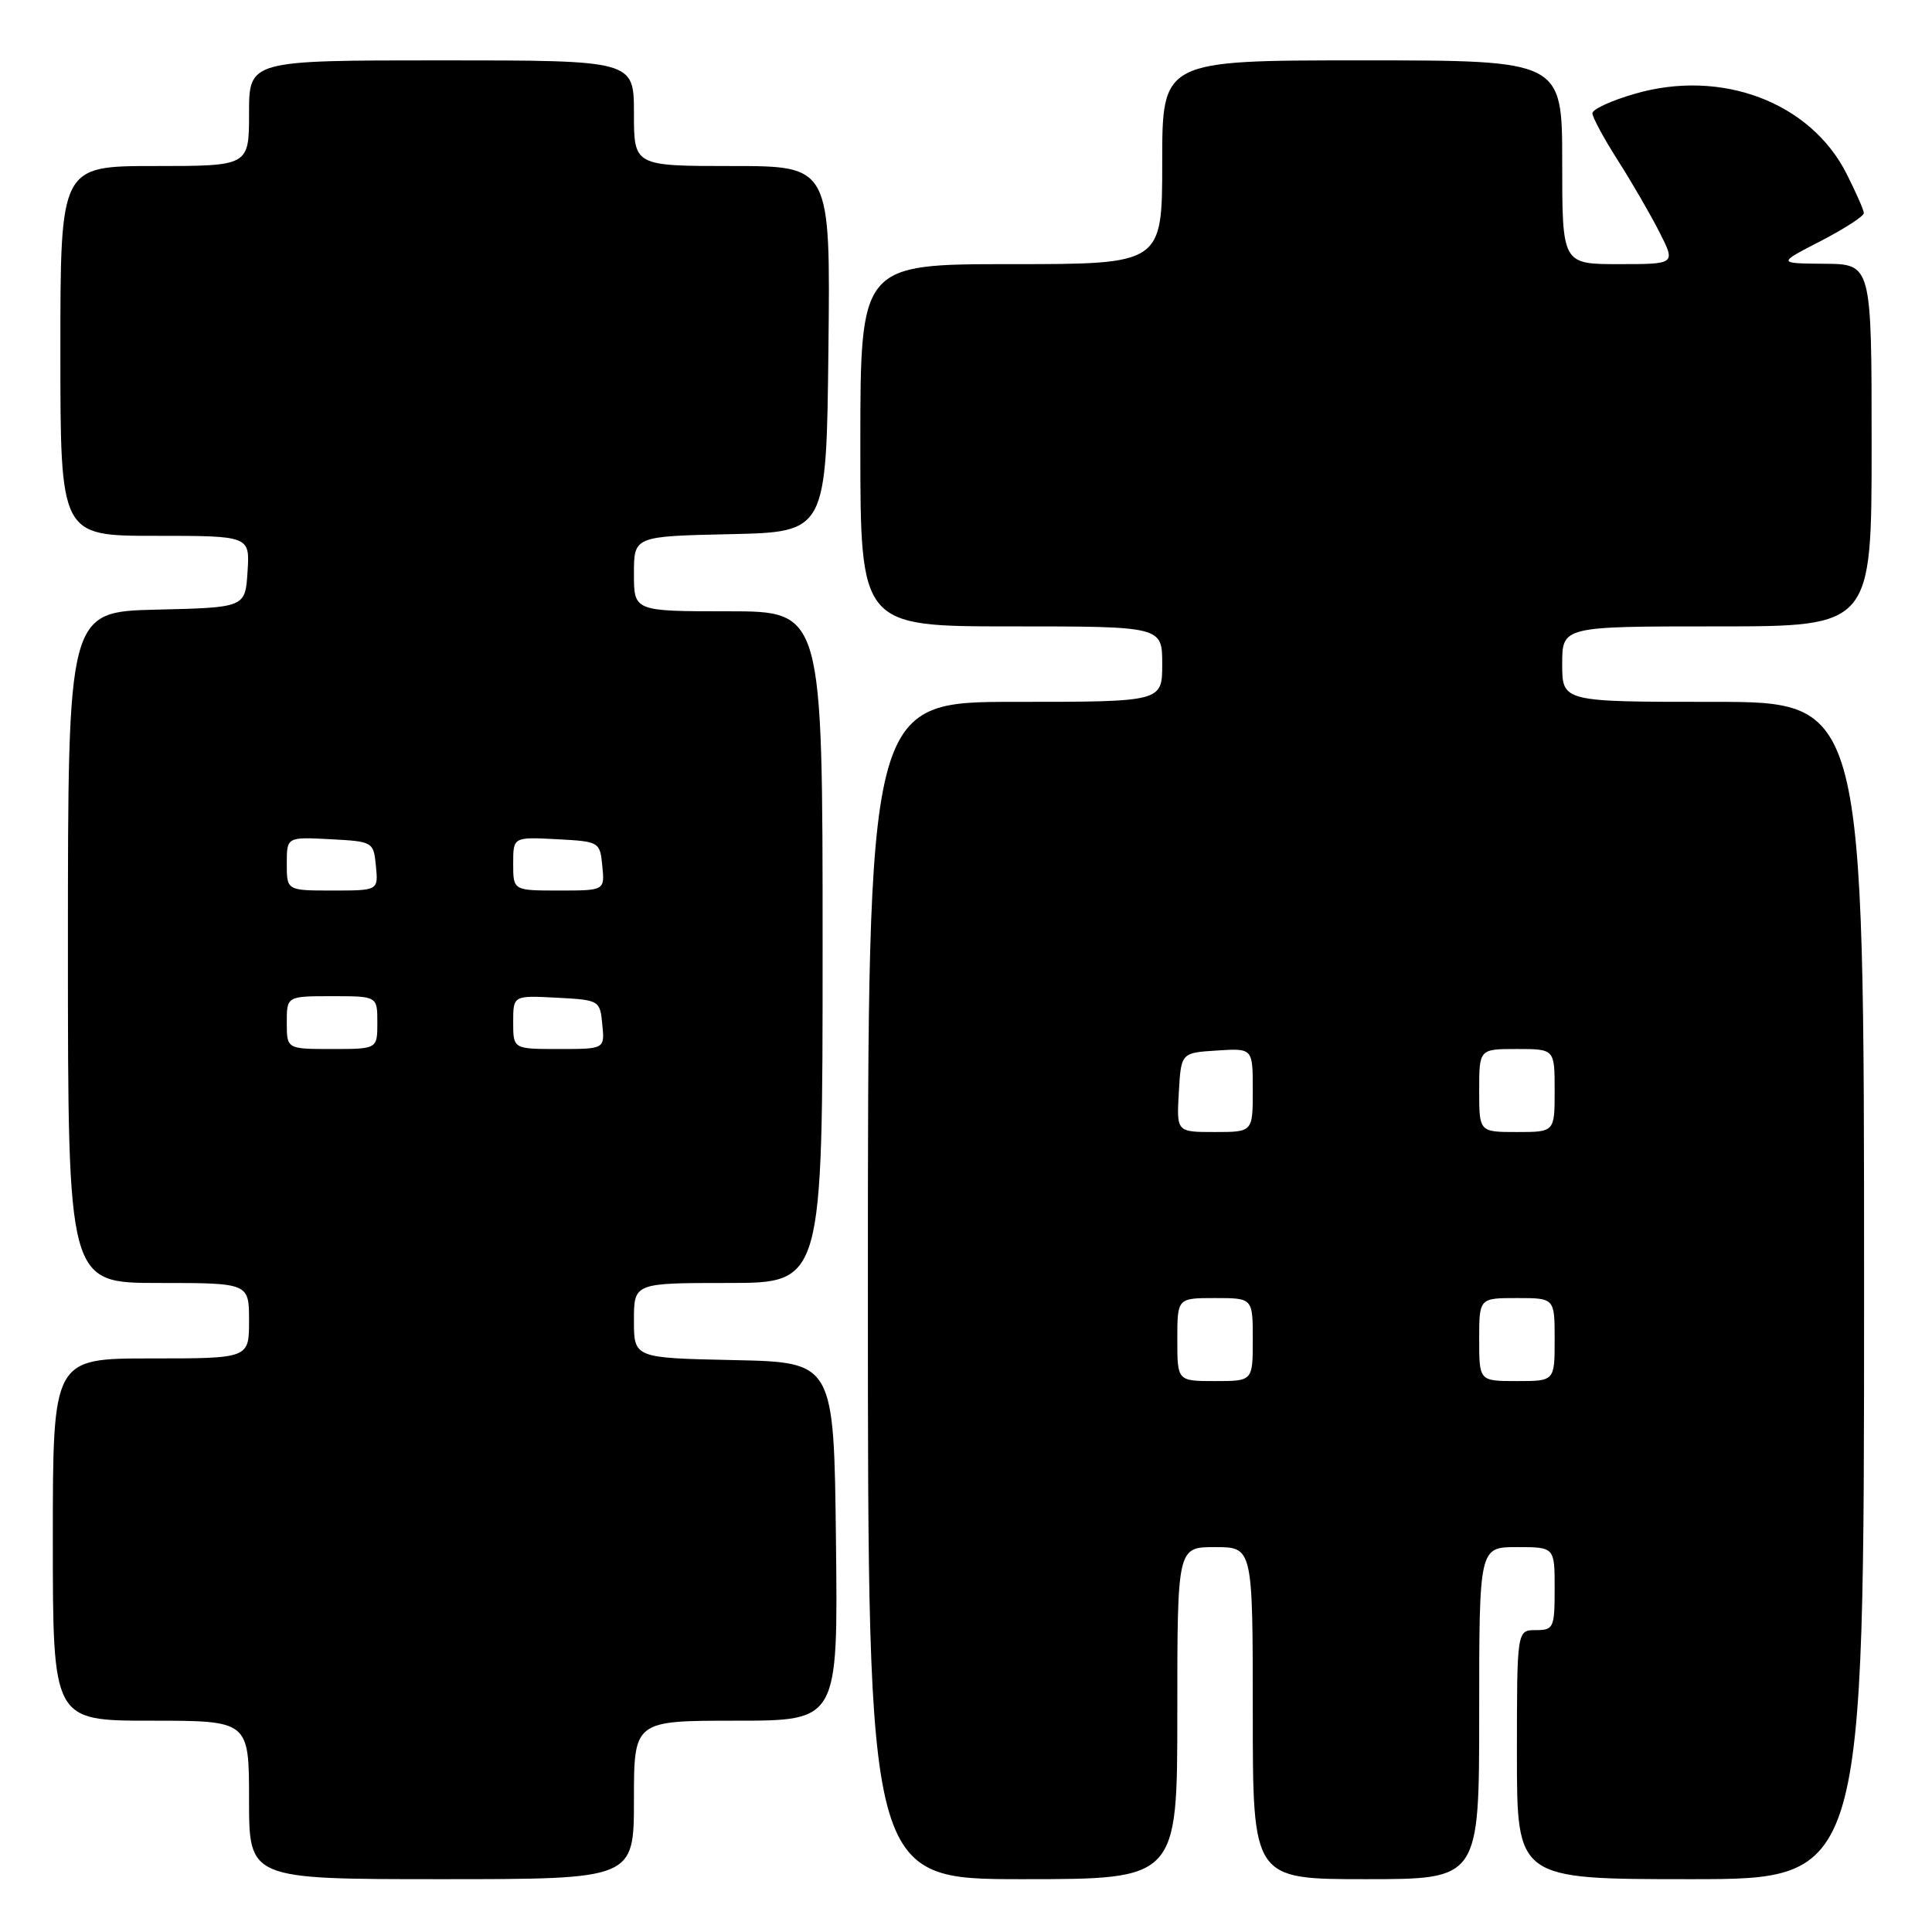 <?xml version="1.0" encoding="UTF-8" standalone="no"?>
<!DOCTYPE svg PUBLIC "-//W3C//DTD SVG 1.1//EN" "http://www.w3.org/Graphics/SVG/1.1/DTD/svg11.dtd" >
<svg xmlns="http://www.w3.org/2000/svg" xmlns:xlink="http://www.w3.org/1999/xlink" version="1.1" viewBox="0 0 256 256">
 <g >
 <path fill="currentColor"
d=" M 84.00 238.50 C 84.00 228.00 84.00 228.00 97.52 228.00 C 111.04 228.00 111.04 228.00 110.77 204.25 C 110.50 180.50 110.50 180.50 97.25 180.22 C 84.00 179.94 84.00 179.94 84.00 174.97 C 84.00 170.00 84.00 170.00 96.50 170.00 C 109.00 170.00 109.00 170.00 109.00 125.50 C 109.00 81.00 109.00 81.00 96.50 81.00 C 84.00 81.00 84.00 81.00 84.00 76.03 C 84.00 71.06 84.00 71.06 96.75 70.78 C 109.50 70.50 109.50 70.50 109.77 46.25 C 110.04 22.00 110.04 22.00 97.02 22.00 C 84.00 22.00 84.00 22.00 84.00 15.00 C 84.00 8.00 84.00 8.00 58.50 8.00 C 33.00 8.00 33.00 8.00 33.00 15.00 C 33.00 22.00 33.00 22.00 20.50 22.00 C 8.00 22.00 8.00 22.00 8.00 46.50 C 8.00 71.00 8.00 71.00 20.55 71.00 C 33.11 71.00 33.11 71.00 32.80 75.75 C 32.50 80.50 32.50 80.50 20.75 80.78 C 9.00 81.06 9.00 81.06 9.00 125.53 C 9.00 170.00 9.00 170.00 21.00 170.00 C 33.00 170.00 33.00 170.00 33.00 175.00 C 33.00 180.00 33.00 180.00 20.00 180.00 C 7.00 180.00 7.00 180.00 7.00 204.00 C 7.00 228.00 7.00 228.00 20.00 228.00 C 33.00 228.00 33.00 228.00 33.00 238.50 C 33.00 249.00 33.00 249.00 58.50 249.00 C 84.00 249.00 84.00 249.00 84.00 238.50 Z  M 156.00 227.00 C 156.00 205.00 156.00 205.00 161.00 205.00 C 166.00 205.00 166.00 205.00 166.00 227.00 C 166.00 249.00 166.00 249.00 181.00 249.00 C 196.00 249.00 196.00 249.00 196.00 227.00 C 196.00 205.00 196.00 205.00 201.00 205.00 C 206.00 205.00 206.00 205.00 206.00 210.50 C 206.00 215.70 205.86 216.00 203.50 216.00 C 201.00 216.00 201.00 216.00 201.00 232.50 C 201.00 249.00 201.00 249.00 224.00 249.00 C 247.00 249.00 247.00 249.00 247.00 171.00 C 247.00 93.00 247.00 93.00 227.00 93.00 C 207.00 93.00 207.00 93.00 207.00 88.00 C 207.00 83.00 207.00 83.00 227.50 83.00 C 248.00 83.00 248.00 83.00 248.00 59.00 C 248.00 35.00 248.00 35.00 241.75 34.95 C 235.50 34.90 235.50 34.90 241.25 31.94 C 244.41 30.30 246.99 28.64 246.97 28.23 C 246.96 27.83 245.92 25.48 244.67 23.00 C 239.87 13.53 228.08 9.09 216.61 12.43 C 213.52 13.32 211.00 14.48 211.00 15.01 C 211.00 15.53 212.51 18.33 214.36 21.23 C 216.21 24.13 218.69 28.41 219.88 30.75 C 222.04 35.00 222.04 35.00 214.52 35.00 C 207.00 35.00 207.00 35.00 207.00 21.50 C 207.00 8.00 207.00 8.00 180.50 8.00 C 154.00 8.00 154.00 8.00 154.00 21.50 C 154.00 35.00 154.00 35.00 134.00 35.00 C 114.00 35.00 114.00 35.00 114.00 59.00 C 114.00 83.00 114.00 83.00 134.00 83.00 C 154.00 83.00 154.00 83.00 154.00 88.00 C 154.00 93.00 154.00 93.00 134.50 93.00 C 115.00 93.00 115.00 93.00 115.00 171.00 C 115.00 249.00 115.00 249.00 135.50 249.00 C 156.00 249.00 156.00 249.00 156.00 227.00 Z  M 38.00 135.50 C 38.00 132.00 38.00 132.00 44.00 132.00 C 50.00 132.00 50.00 132.00 50.00 135.50 C 50.00 139.00 50.00 139.00 44.00 139.00 C 38.00 139.00 38.00 139.00 38.00 135.50 Z  M 68.00 135.45 C 68.00 131.90 68.00 131.90 73.75 132.20 C 79.43 132.50 79.50 132.54 79.81 135.75 C 80.13 139.00 80.13 139.00 74.06 139.00 C 68.00 139.00 68.00 139.00 68.00 135.45 Z  M 38.00 114.45 C 38.00 110.90 38.00 110.90 43.75 111.20 C 49.43 111.50 49.50 111.54 49.81 114.75 C 50.13 118.00 50.13 118.00 44.06 118.00 C 38.00 118.00 38.00 118.00 38.00 114.45 Z  M 68.00 114.45 C 68.00 110.90 68.00 110.90 73.75 111.20 C 79.43 111.50 79.50 111.54 79.81 114.75 C 80.13 118.00 80.13 118.00 74.06 118.00 C 68.00 118.00 68.00 118.00 68.00 114.45 Z  M 156.00 177.50 C 156.00 172.00 156.00 172.00 161.00 172.00 C 166.00 172.00 166.00 172.00 166.00 177.50 C 166.00 183.00 166.00 183.00 161.00 183.00 C 156.00 183.00 156.00 183.00 156.00 177.50 Z  M 196.00 177.50 C 196.00 172.00 196.00 172.00 201.00 172.00 C 206.00 172.00 206.00 172.00 206.00 177.50 C 206.00 183.00 206.00 183.00 201.00 183.00 C 196.00 183.00 196.00 183.00 196.00 177.50 Z  M 156.20 144.75 C 156.50 139.50 156.50 139.50 161.25 139.20 C 166.00 138.89 166.00 138.89 166.00 144.45 C 166.00 150.00 166.00 150.00 160.95 150.00 C 155.90 150.00 155.90 150.00 156.20 144.75 Z  M 196.00 144.50 C 196.00 139.00 196.00 139.00 201.00 139.00 C 206.00 139.00 206.00 139.00 206.00 144.50 C 206.00 150.00 206.00 150.00 201.00 150.00 C 196.00 150.00 196.00 150.00 196.00 144.50 Z "/>
</g>
</svg>